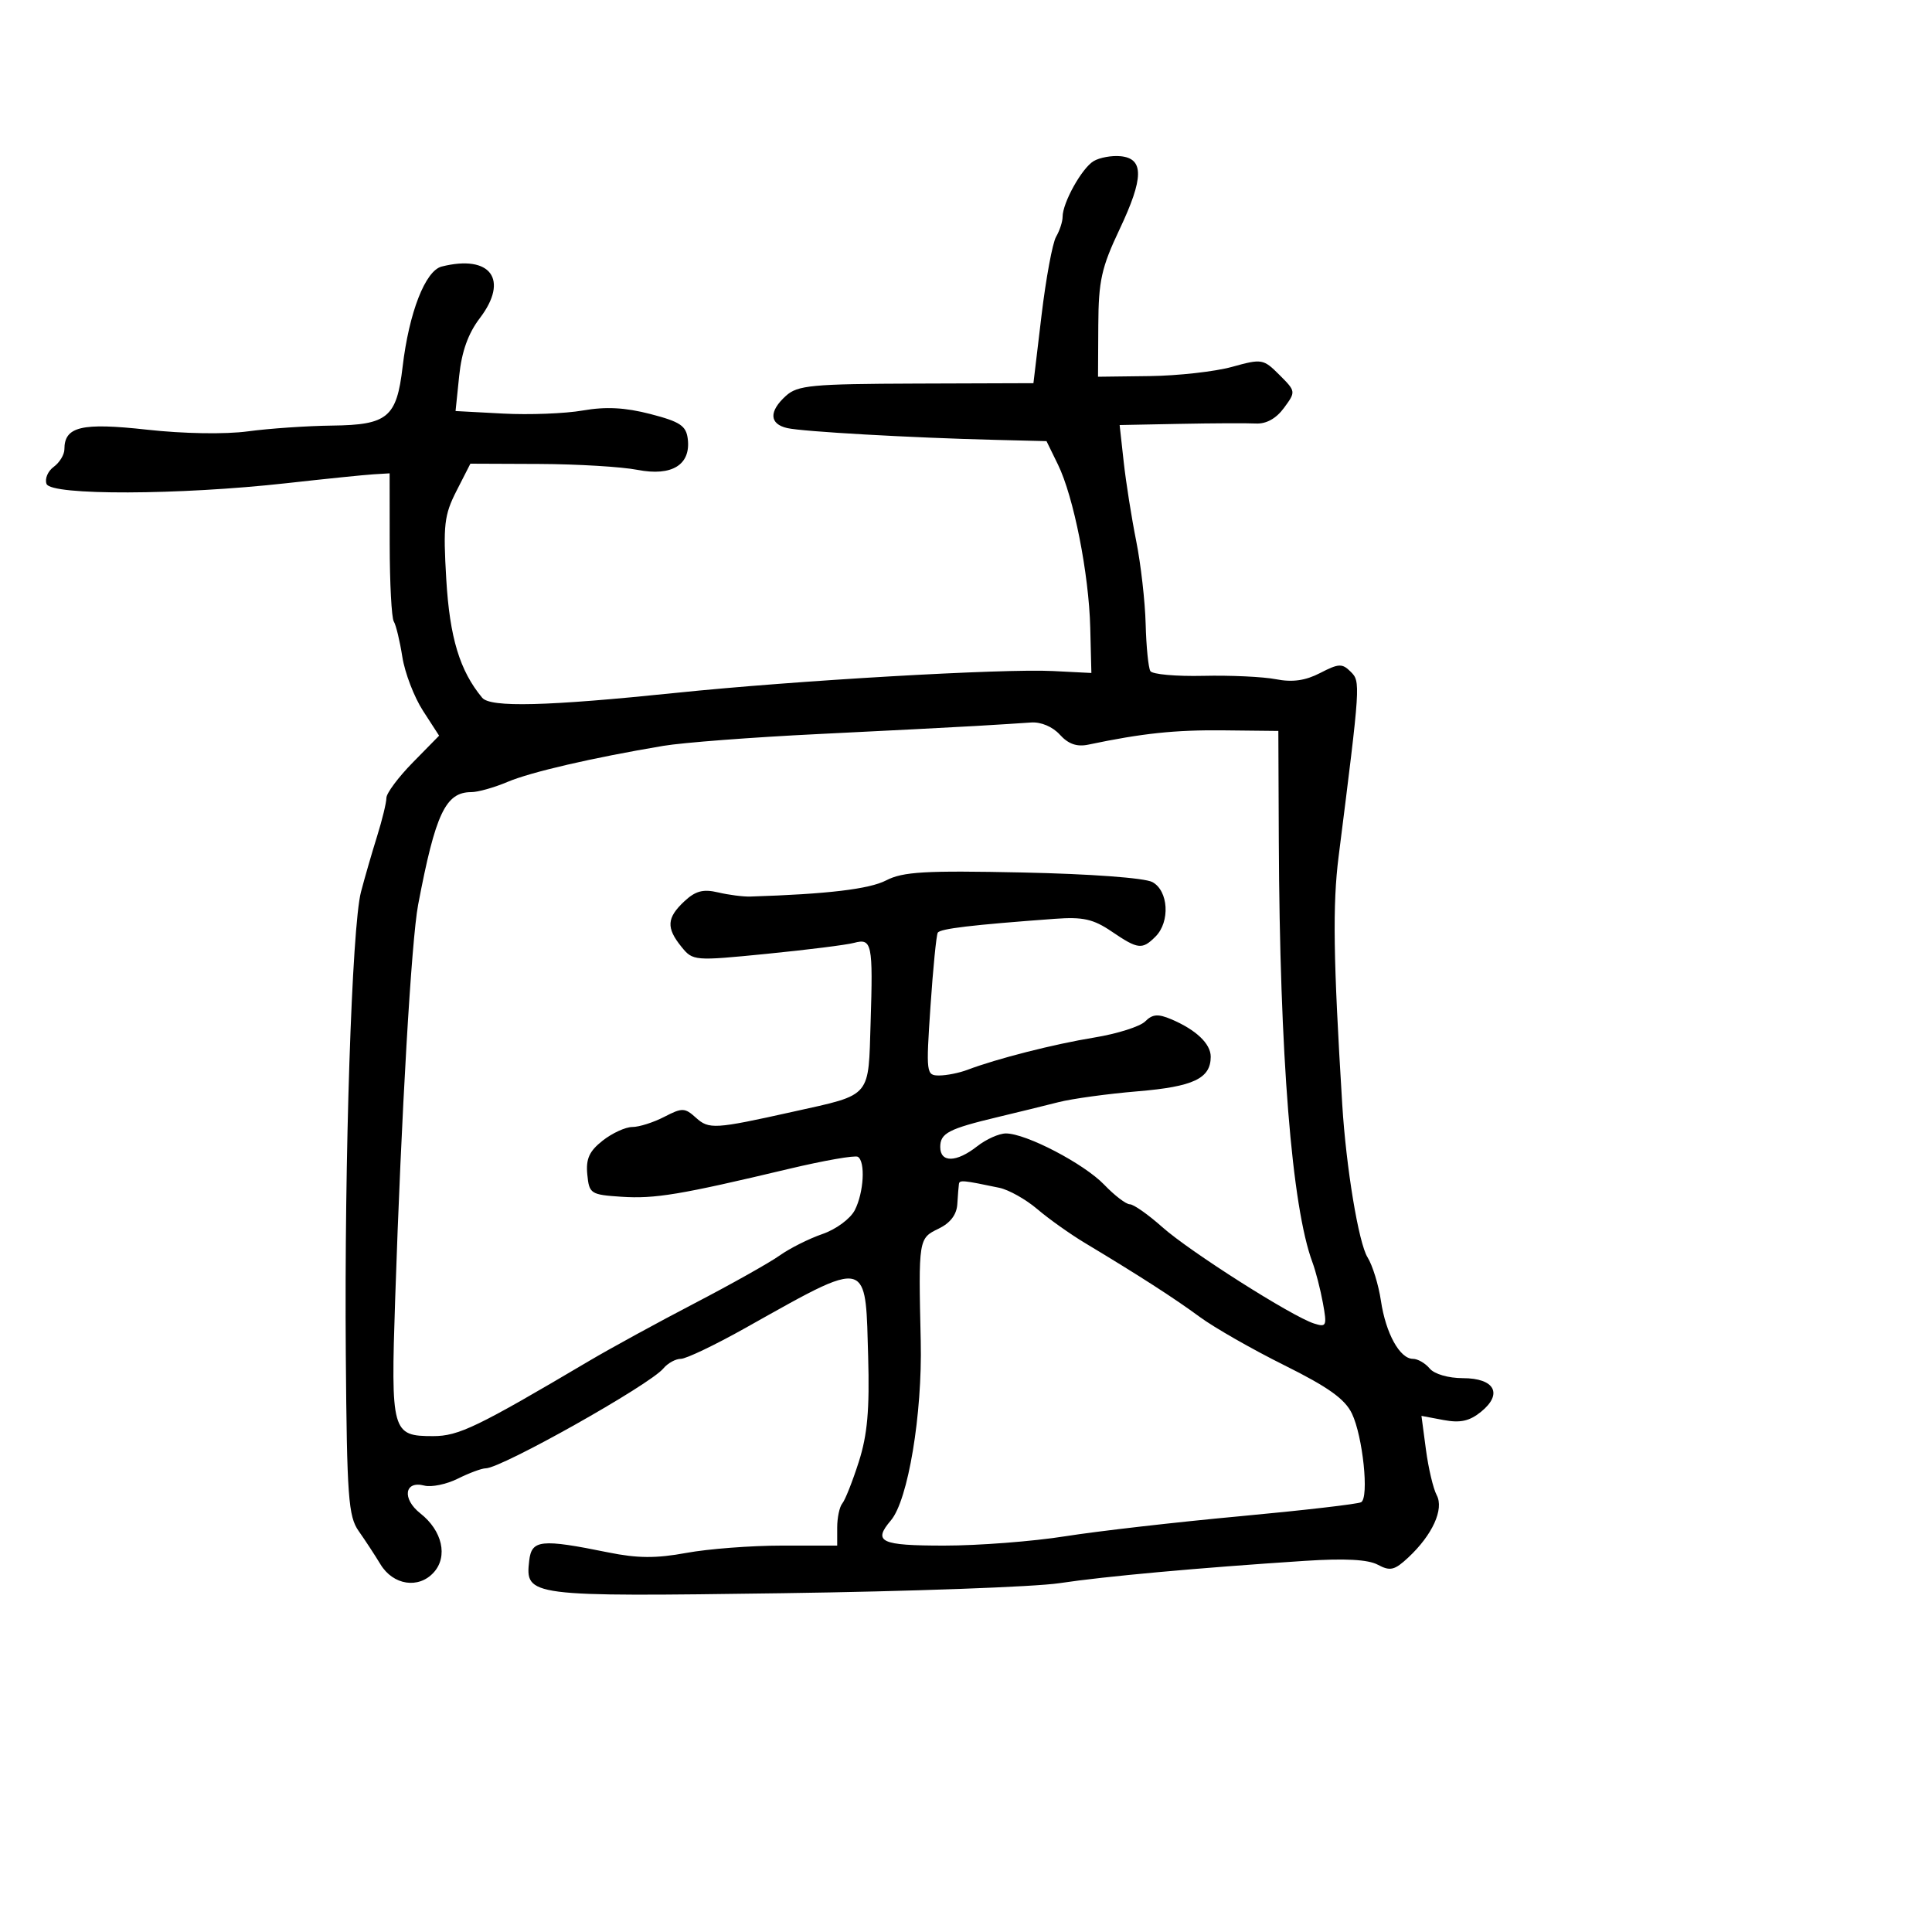 <svg xmlns="http://www.w3.org/2000/svg" width="300" height="300" viewBox="0 0 300 300" version="1.1">
  <defs/>
  <path d="M169.817,25.019 C170.743,24.466 172.625,24.123 174,24.257 C177.66,24.613 177.619,27.635 173.844,35.612 C171.032,41.556 170.579,43.597 170.543,50.5 L170.5,58.5 L178.5,58.399 C182.9,58.344 188.659,57.701 191.298,56.97 C195.948,55.682 196.175,55.721 198.672,58.218 C201.229,60.775 201.234,60.813 199.374,63.343 C198.159,64.996 196.621,65.847 195,65.763 C193.625,65.692 188.305,65.717 183.178,65.817 L173.856,66 L174.491,71.75 C174.84,74.912 175.712,80.425 176.428,84 C177.144,87.575 177.806,93.379 177.897,96.898 C177.989,100.416 178.318,103.706 178.629,104.209 C178.939,104.711 182.637,105.042 186.847,104.944 C191.056,104.846 196.133,105.083 198.129,105.471 C200.702,105.972 202.701,105.689 205.003,104.499 C207.867,103.017 208.422,102.994 209.727,104.299 C211.281,105.852 211.272,105.988 207.859,133 C206.911,140.502 207.033,148.829 208.423,171.5 C209.024,181.298 210.964,193.017 212.353,195.241 C213.129,196.483 214.065,199.525 214.432,202 C215.183,207.05 217.363,211 219.401,211 C220.146,211 221.315,211.675 222,212.5 C222.718,213.365 224.899,214 227.154,214 C232.101,214 233.412,216.438 229.965,219.229 C228.184,220.671 226.745,220.987 224.16,220.502 L220.723,219.857 L221.419,225.102 C221.802,227.986 222.553,231.164 223.088,232.164 C224.253,234.341 222.436,238.337 218.689,241.836 C216.546,243.838 215.869,244 213.949,242.973 C212.419,242.154 208.824,241.963 202.605,242.371 C185.987,243.459 171.585,244.769 164.5,245.835 C160.65,246.415 141.3,247.116 121.5,247.393 C81.974,247.946 81.539,247.89 82.175,242.335 C82.547,239.086 84.002,238.935 94.456,241.059 C98.992,241.981 101.88,241.999 106.571,241.135 C109.959,240.511 116.616,240 121.365,240 L130,240 L130,237.2 C130,235.66 130.358,233.972 130.795,233.45 C131.232,232.927 132.382,230.025 133.35,227 C134.694,222.803 135.039,218.919 134.806,210.606 C134.611,203.679 134.64,199.905 132.957,198.843 C130.905,197.548 126.31,200.283 115.666,206.25 C111.005,208.863 106.529,211 105.719,211 C104.908,211 103.687,211.672 103.005,212.494 C100.885,215.048 77.846,228 75.422,228 C74.809,228 72.862,228.721 71.097,229.602 C69.331,230.483 66.984,230.968 65.882,230.679 C62.794,229.872 62.392,232.734 65.274,235.001 C68.683,237.682 69.591,241.69 67.351,244.165 C65,246.762 61.046,246.158 59.074,242.899 C58.208,241.469 56.688,239.148 55.696,237.743 C54.09,235.466 53.871,232.479 53.696,210.344 C53.456,179.925 54.637,143.899 56.052,138.5 C56.628,136.3 57.752,132.415 58.55,129.866 C59.347,127.317 60,124.634 60,123.904 C60,123.173 61.842,120.699 64.092,118.406 L68.185,114.236 L65.682,110.368 C64.305,108.241 62.862,104.475 62.474,102 C62.086,99.525 61.489,97.05 61.147,96.5 C60.804,95.95 60.518,90.55 60.512,84.5 L60.5,73.5 L58,73.651 C56.625,73.734 50.55,74.354 44.5,75.029 C27.838,76.887 7.919,76.951 7.227,75.148 C6.923,74.358 7.423,73.164 8.338,72.495 C9.252,71.827 10,70.597 10,69.762 C10,66.228 12.661,65.596 22.815,66.719 C28.518,67.35 34.967,67.457 38.5,66.98 C41.8,66.534 47.693,66.131 51.595,66.084 C60.194,65.982 61.592,64.818 62.513,56.995 C63.51,48.528 66.041,42.028 68.589,41.388 C76.185,39.482 79.079,43.408 74.502,49.409 C72.699,51.773 71.692,54.585 71.304,58.342 L70.738,63.826 L78.119,64.22 C82.179,64.437 87.75,64.221 90.5,63.741 C94.077,63.117 97.066,63.273 101,64.292 C105.612,65.486 106.548,66.11 106.797,68.16 C107.286,72.177 104.331,73.997 99,72.961 C96.525,72.48 89.672,72.068 83.77,72.044 L73.041,72 L70.887,76.221 C68.977,79.965 68.797,81.521 69.298,89.971 C69.833,99.016 71.391,104.152 74.871,108.344 C76.15,109.886 84.897,109.665 105,107.584 C123.464,105.672 155.704,103.806 163.484,104.198 L169.469,104.5 L169.294,97.5 C169.084,89.08 166.721,77.134 164.279,72.137 L162.5,68.5 L154.5,68.302 C141.502,67.98 124.671,67.026 122.25,66.475 C119.452,65.837 119.369,63.881 122.038,61.466 C123.856,59.821 126.043,59.615 142.273,59.561 L160.471,59.5 L161.724,49 C162.414,43.225 163.433,37.719 163.989,36.764 C164.545,35.809 165,34.415 165,33.667 C165,31.478 167.989,26.111 169.817,25.019 Z M151.5,112.729 C148.2,112.923 137.175,113.488 127,113.986 C116.825,114.484 106.025,115.307 103,115.816 C91.961,117.674 82.414,119.884 78.782,121.424 C76.737,122.291 74.22,123 73.187,123 C69.188,123 67.617,126.328 64.925,140.5 C63.889,145.955 62.314,173.019 61.361,201.75 C60.676,222.408 60.84,223 67.249,223 C71.21,223 74.058,221.627 91.5,211.314 C94.8,209.363 102.165,205.337 107.867,202.368 C113.569,199.399 119.512,196.059 121.074,194.947 C122.636,193.835 125.621,192.338 127.707,191.619 C129.824,190.891 132.046,189.25 132.735,187.907 C134.13,185.19 134.405,180.369 133.209,179.629 C132.773,179.36 127.936,180.207 122.459,181.511 C105.619,185.521 101.682,186.176 96.5,185.832 C91.711,185.514 91.487,185.368 91.195,182.366 C90.96,179.944 91.503,178.75 93.58,177.116 C95.059,175.952 97.131,175 98.185,175 C99.238,175 101.468,174.292 103.141,173.427 C105.938,171.981 106.333,171.992 108.068,173.562 C110.082,175.385 110.99,175.33 123,172.659 C129.38,171.24 132.325,170.737 133.729,168.993 C135.065,167.335 135.008,164.555 135.188,158.8 C135.574,146.515 135.396,145.658 132.612,146.408 C131.45,146.722 125.351,147.488 119.058,148.111 C107.768,149.23 107.593,149.215 105.808,147.012 C103.43,144.074 103.527,142.521 106.25,139.97 C107.99,138.34 109.18,138.023 111.5,138.571 C113.15,138.961 115.4,139.251 116.5,139.216 C128.501,138.834 134.979,138.063 137.605,136.705 C140.209,135.358 143.622,135.16 158.79,135.48 C169.313,135.701 177.733,136.322 178.935,136.965 C181.443,138.308 181.725,143.132 179.429,145.429 C177.356,147.501 176.718,147.427 172.612,144.64 C169.77,142.712 168.163,142.352 163.817,142.671 C150.914,143.619 145.994,144.202 145.616,144.828 C145.394,145.198 144.885,150.338 144.486,156.25 C143.782,166.692 143.821,167 145.833,167 C146.973,167 148.94,166.608 150.203,166.129 C154.809,164.384 163.652,162.132 169.939,161.104 C173.48,160.525 177.027,159.401 177.821,158.607 C178.961,157.468 179.816,157.398 181.882,158.275 C185.719,159.905 188,162.07 188,164.084 C188,167.466 185.319,168.737 176.66,169.458 C172.017,169.845 166.482,170.604 164.359,171.145 C162.237,171.685 158.025,172.719 155,173.441 C147.289,175.282 146,175.95 146,178.107 C146,180.573 148.516,180.526 151.727,178 C153.126,176.9 155.137,176 156.197,176 C159.328,176 168.341,180.703 171.472,183.971 C173.068,185.637 174.852,187 175.437,187.001 C176.022,187.001 178.291,188.595 180.48,190.544 C184.751,194.345 200.624,204.429 204.047,205.515 C205.976,206.127 206.073,205.901 205.422,202.337 C205.036,200.227 204.307,197.388 203.801,196.03 C200.584,187.383 198.714,163.949 198.572,130.5 L198.5,113.5 L190,113.409 C182.445,113.329 177.397,113.862 168.977,115.63 C167.218,116 165.886,115.531 164.572,114.08 C163.452,112.842 161.64,112.076 160.095,112.189 C158.668,112.293 154.8,112.536 151.5,112.729 Z M148.901,183.844 C148.847,184.205 148.735,185.616 148.651,186.981 C148.552,188.614 147.56,189.914 145.75,190.786 C142.623,192.291 142.61,192.373 142.972,208.283 C143.23,219.588 141.005,232.946 138.342,236.079 C135.496,239.426 136.709,240 146.626,240 C151.921,240 160.358,239.35 165.376,238.556 C170.394,237.761 182.6,236.361 192.5,235.445 C202.4,234.528 210.888,233.545 211.363,233.26 C212.608,232.513 211.618,223.03 209.927,219.5 C208.844,217.239 206.261,215.392 199.438,212 C194.459,209.525 188.55,206.15 186.308,204.5 C182.328,201.572 176.865,198.053 168.454,193 C166.166,191.625 162.843,189.262 161.069,187.75 C159.296,186.237 156.643,184.747 155.173,184.439 C149.525,183.256 148.997,183.206 148.901,183.844 Z"/>
</svg>

